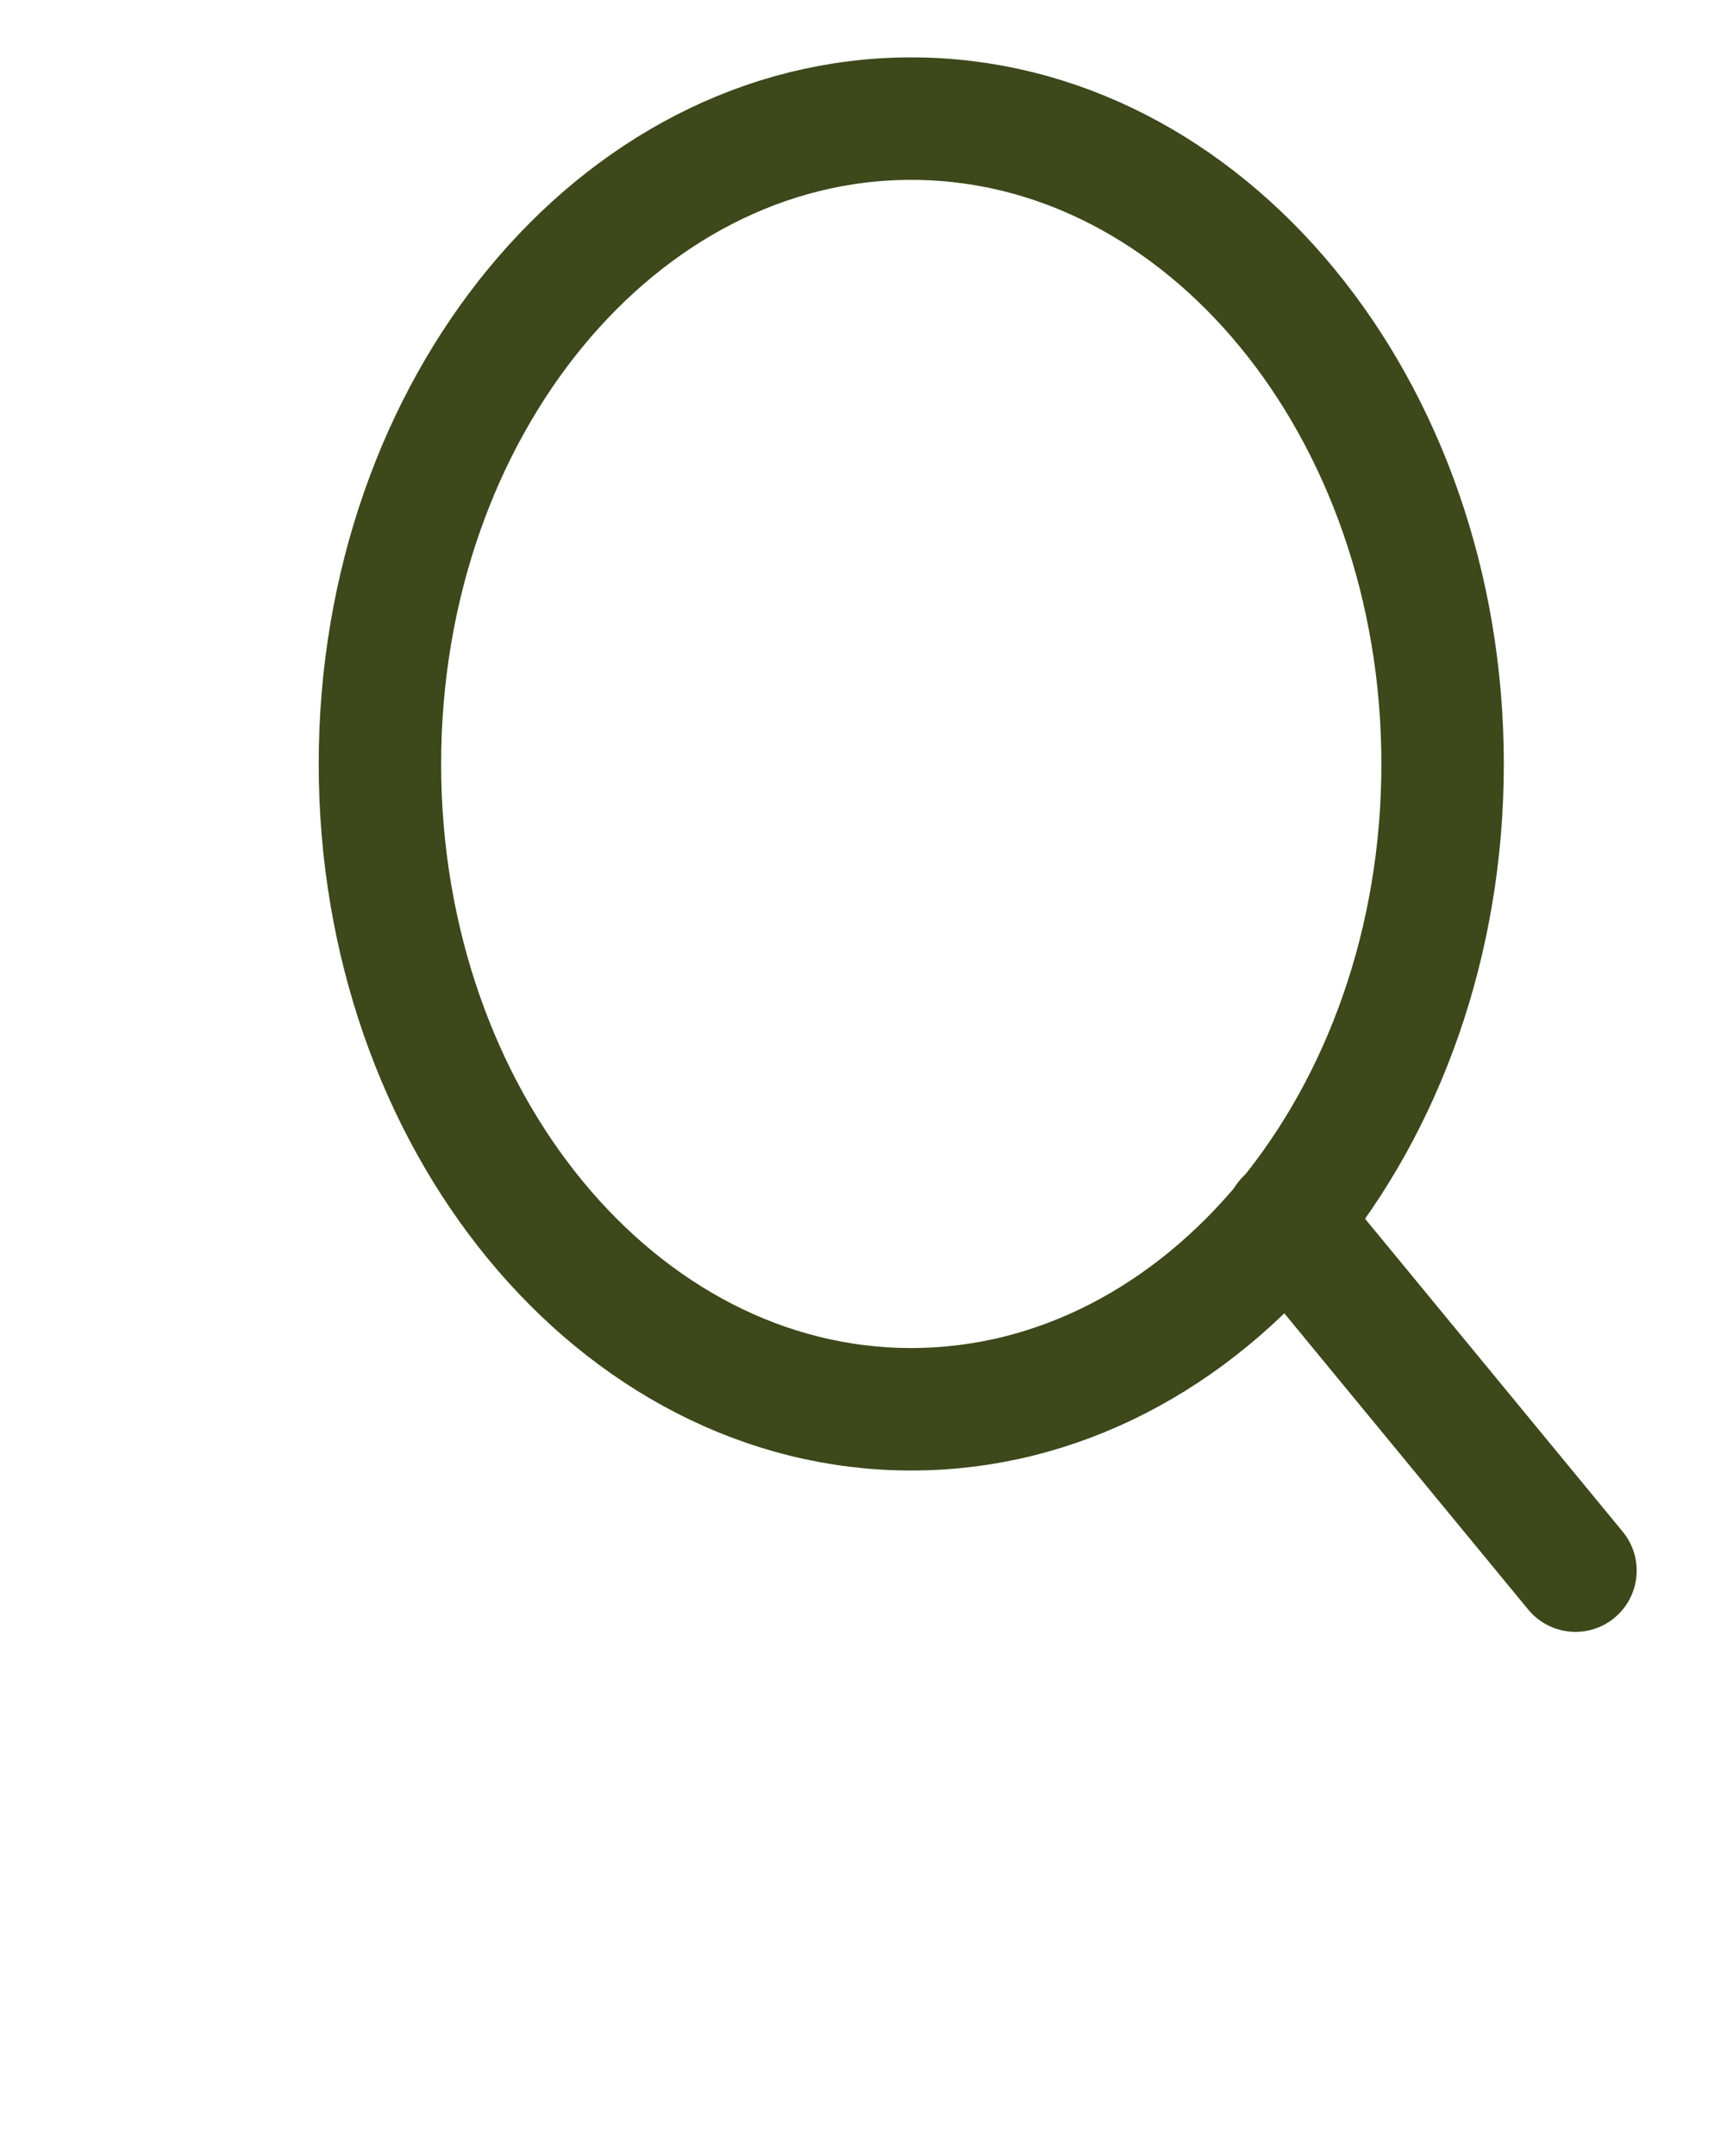 <svg width="35" height="44" viewBox="0 0 35 44" fill="none" xmlns="http://www.w3.org/2000/svg">
<path d="M18.608 28.762C24.601 28.762 29.458 22.866 29.458 15.592C29.458 8.318 24.601 2.421 18.608 2.421C12.616 2.421 7.758 8.318 7.758 15.592C7.758 22.866 12.616 28.762 18.608 28.762Z" stroke="#3D481B" stroke-width="2.5" stroke-linecap="round" stroke-linejoin="round"/>
<path d="M32.171 32.055L26.271 24.893" stroke="#3D481B" stroke-width="2.5" stroke-linecap="round" stroke-linejoin="round"/>
</svg>
